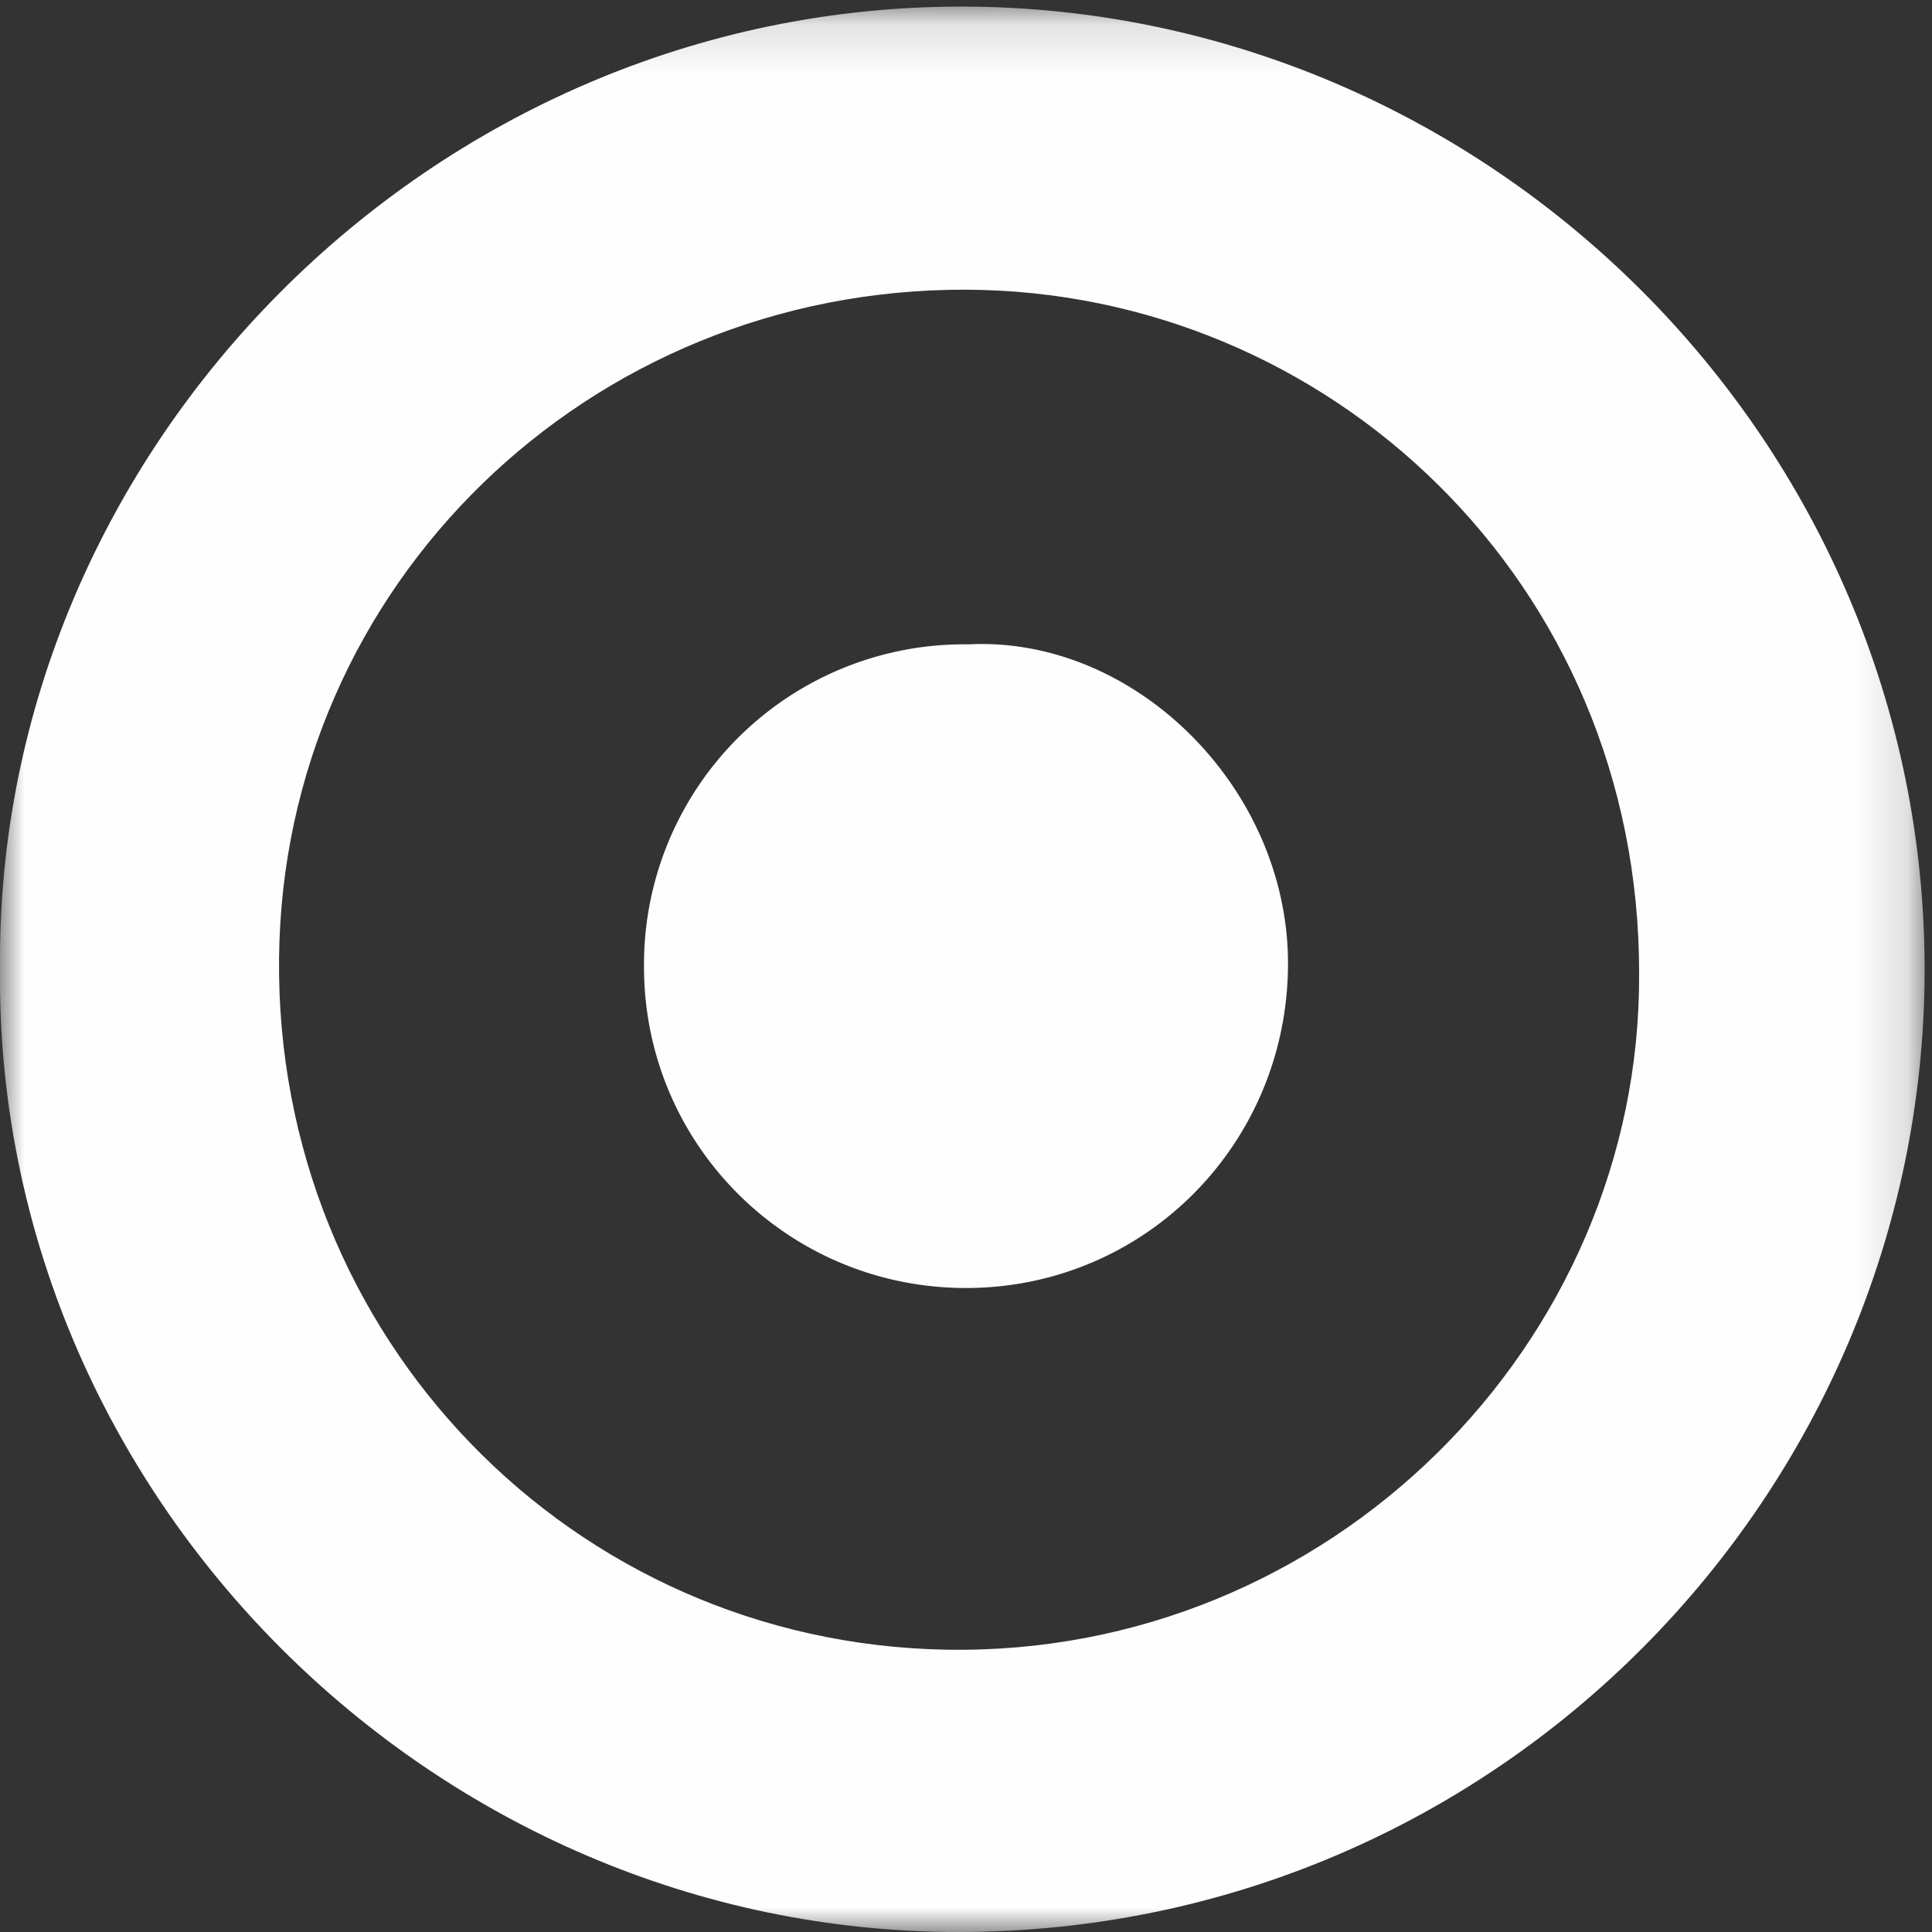 <svg xmlns="http://www.w3.org/2000/svg" xmlns:xlink="http://www.w3.org/1999/xlink" width="39" height="39" viewBox="0 0 39 39">
    <rect x="0" y="0" width="39" height="39" fill="#333333" stroke="none"/>
    <defs>
        <path id="a" d="M0 .134h38.851V39H.001z"/>
    </defs>
    <g fill="none" fill-rule="evenodd">
        <g>
            <mask id="b" fill="#fff">
                <use xlink:href="#a"/>
            </mask>
            <path fill="#FEFEFE" d="M33.088 19.659c.013-7.899-6.266-13.787-13.59-13.811-7.6-.025-13.79 5.954-13.865 13.498-.077 7.657 5.919 13.816 13.46 13.955 7.747.142 14.03-6.17 13.995-13.642M.001 19.553C-.105 9.064 8.708.107 19.451.133c10.606.026 19.431 8.774 19.4 19.49-.03 10.502-8.606 19.36-19.473 19.377C8.78 39.017-.105 30.2 0 19.553" mask="url(#b)"/>
        </g>
        <path fill="#FEFEFE" d="M19.55 13.007c3.363-.17 6.46 2.906 6.45 6.46-.01 3.592-2.852 6.504-6.45 6.533-3.604.028-6.547-2.864-6.55-6.479a6.463 6.463 0 0 1 6.55-6.514"/>
    </g>
</svg>
